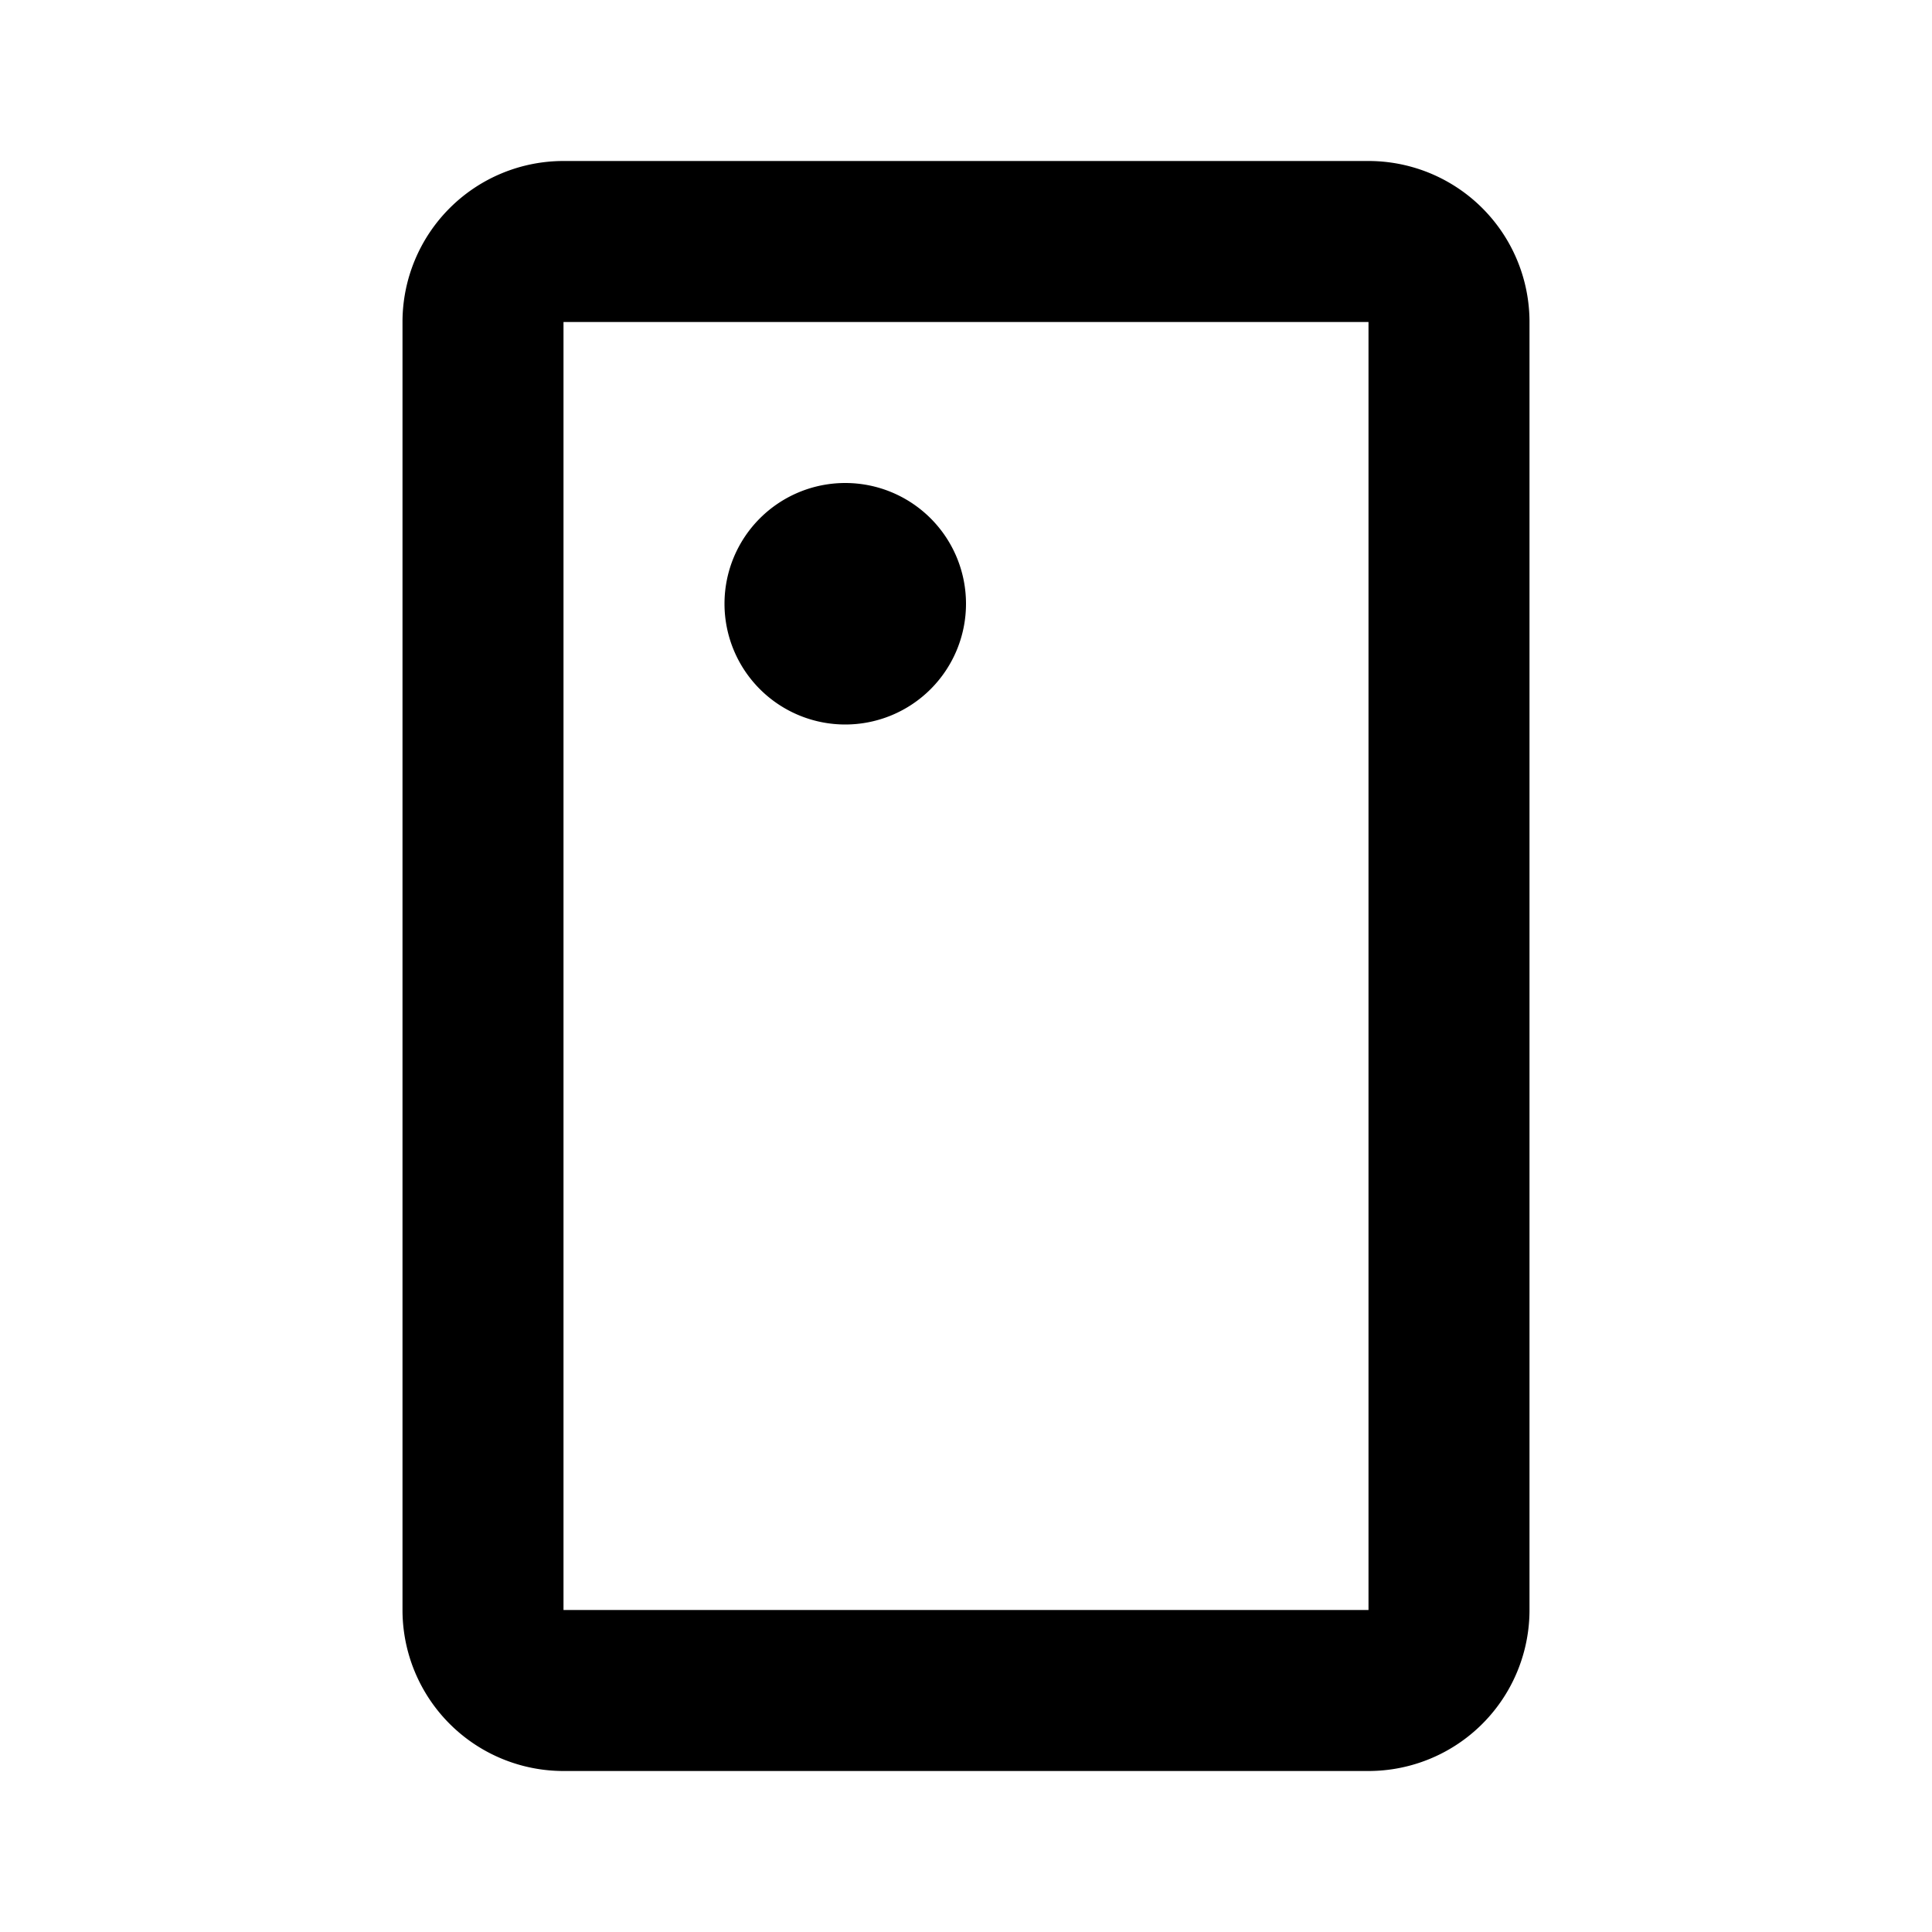 <svg xmlns="http://www.w3.org/2000/svg" width="24" height="24" viewBox="0 0 24 24"><rect width="24" height="24" style="fill:none"/><path d="M17,4V20H7V4H17m0-2H7A2,2,0,0,0,5,4V20a2,2,0,0,0,2,2H17a2,2,0,0,0,2-2V4a2,2,0,0,0-2-2ZM12,7.5A1.5,1.5,0,1,0,10.5,9,1.5,1.5,0,0,0,12,7.5Z"/></svg>